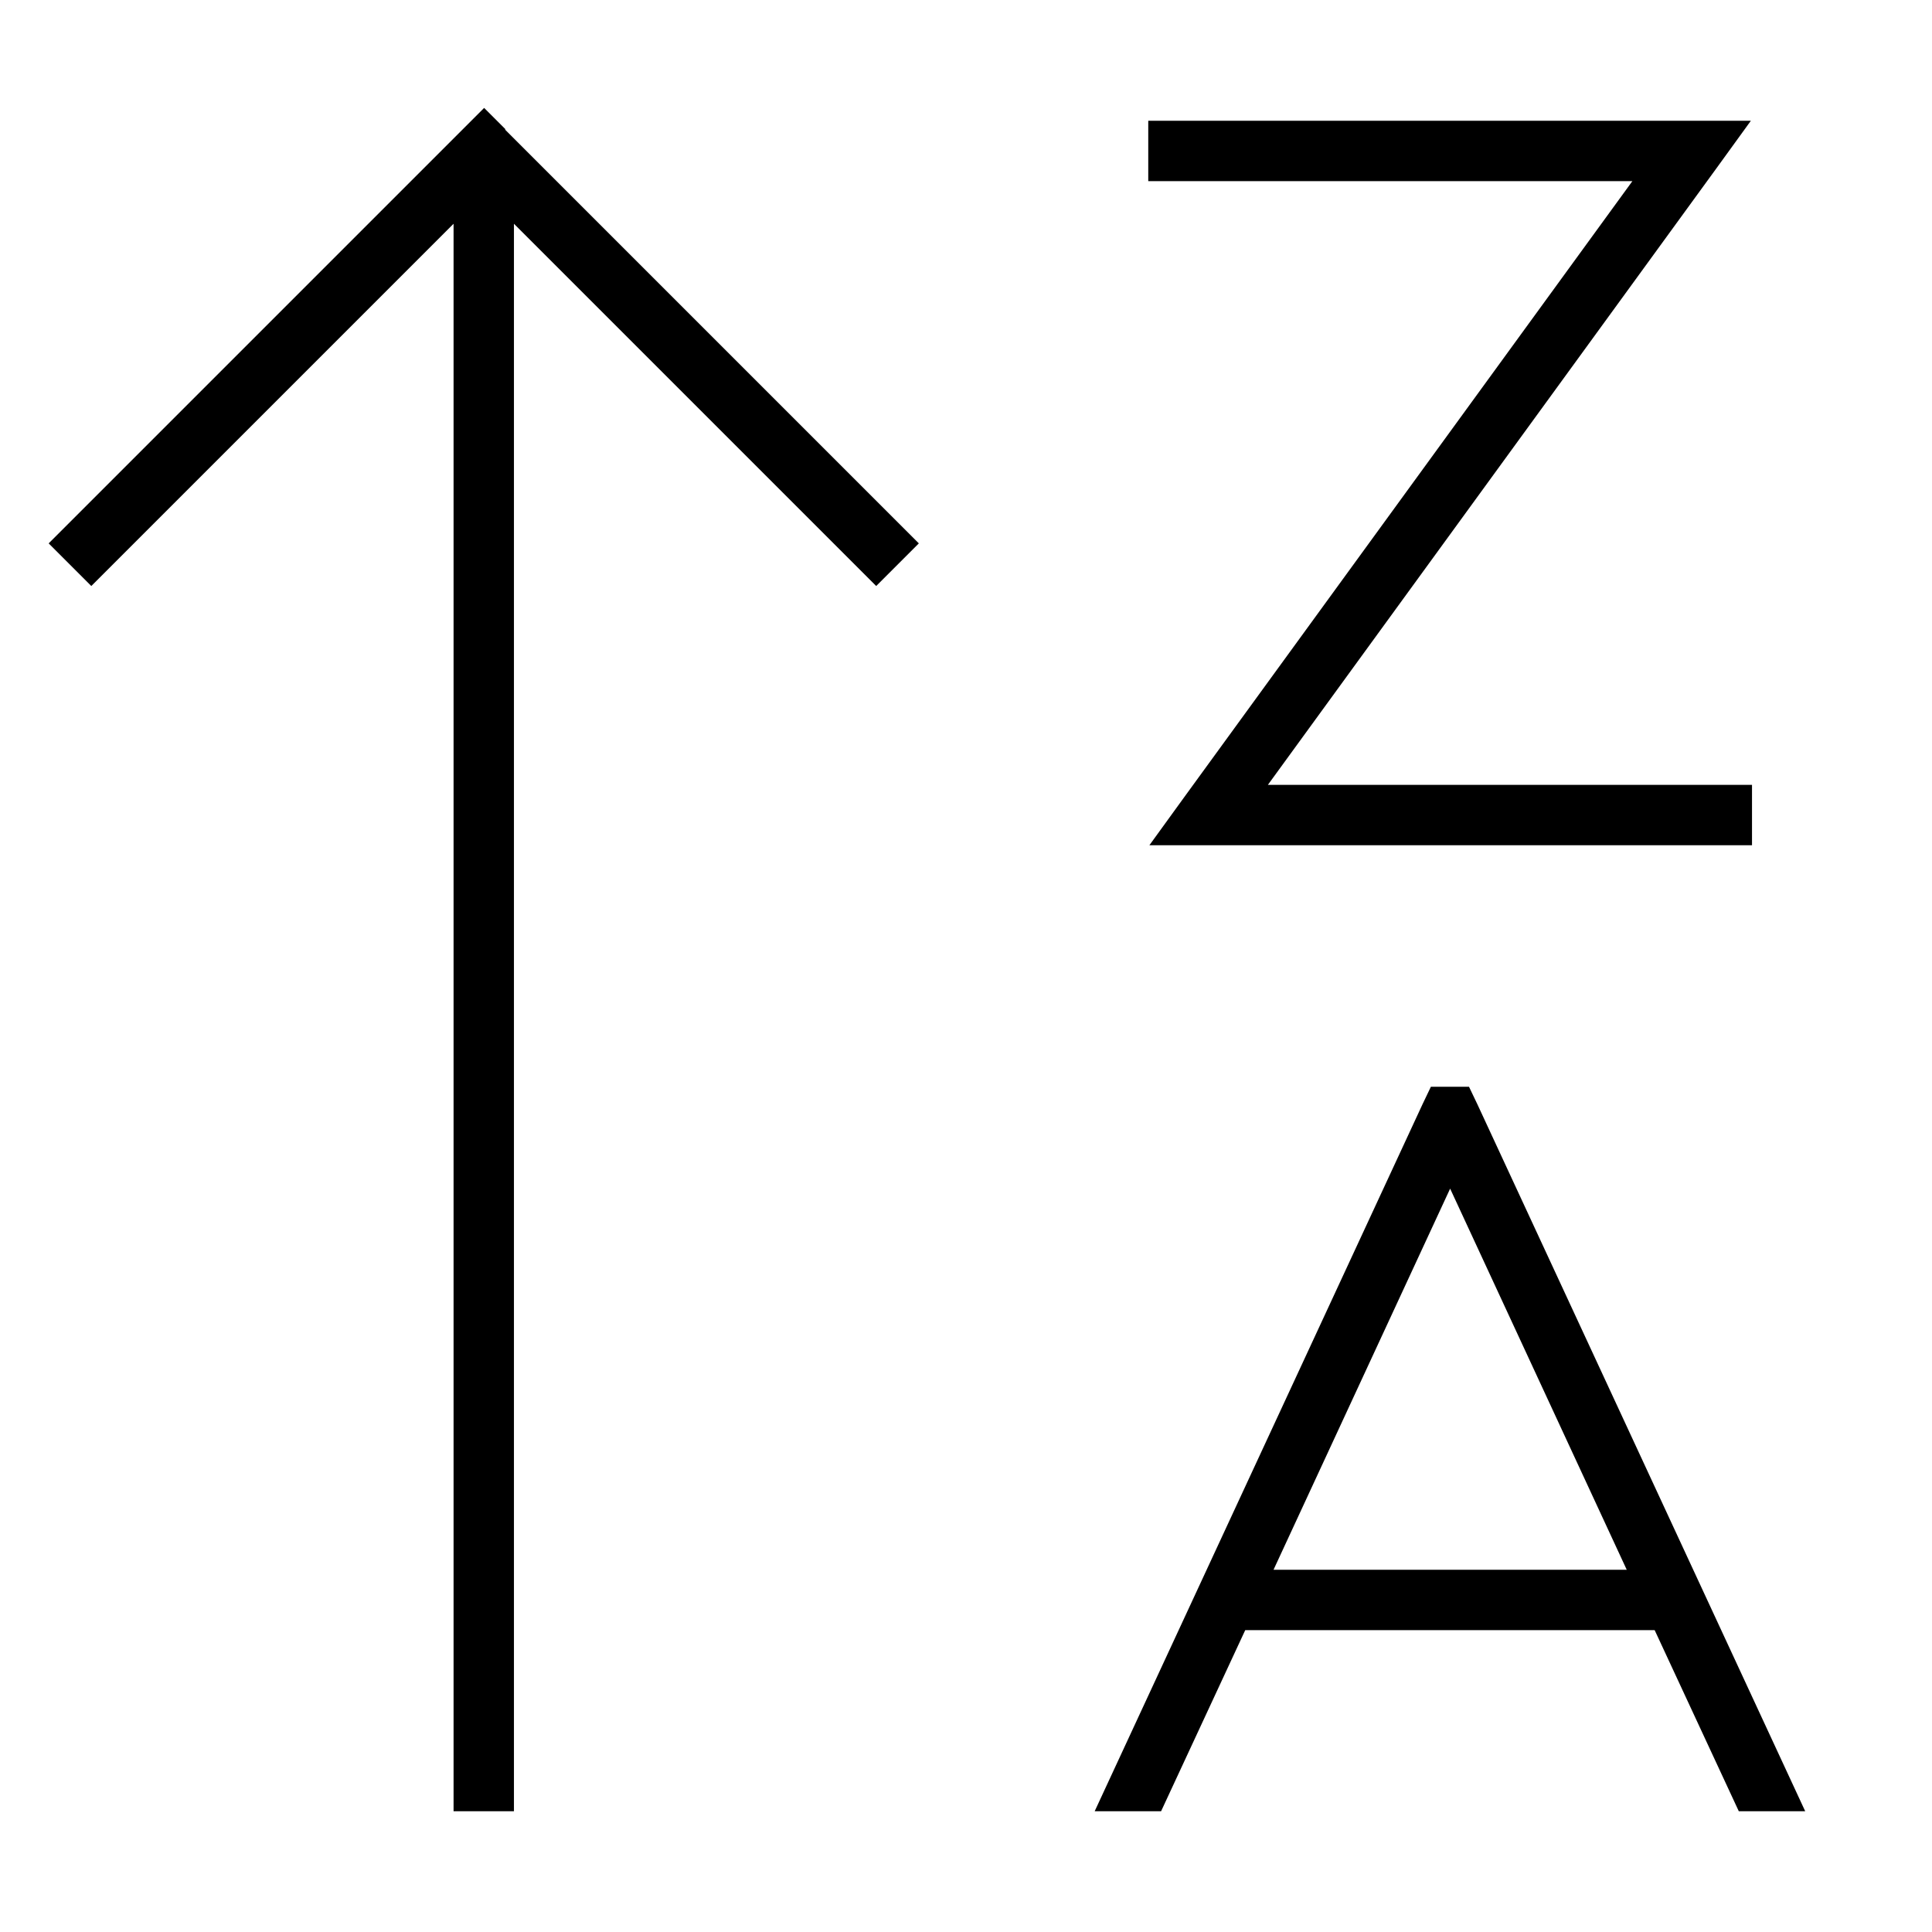 <svg xmlns="http://www.w3.org/2000/svg" viewBox="0 0 512 512"><!--! Font Awesome Pro 7.0.0 by @fontawesome - https://fontawesome.com License - https://fontawesome.com/license (Commercial License) Copyright 2025 Fonticons, Inc. --><path opacity=".4" fill="currentColor" d=""/><path fill="currentColor" d="M134 34.3l-5.7-5.7-5.7 5.7-104 104-5.7 5.7 11.3 11.3 5.7-5.7 90.3-90.3 0 420.7 16 0 0-420.7 90.3 90.3 5.7 5.7 11.3-11.3-5.7-5.7-104-104zM312.3 32l-8 0 0 16 128.3 0-118.8 163.3-9.2 12.7 159.7 0 0-16-128.3 0 118.8-163.3 9.2-12.7-151.7 0zm66.9 256l-2.2 4.6-86.9 187.4 17.6 0 22.3-48 108.5 0 22.3 48 17.6 0-86.9-187.4-2.2-4.6-10.2 0zm51.9 128l-93.6 0 46.8-101 46.8 101z"/></svg>